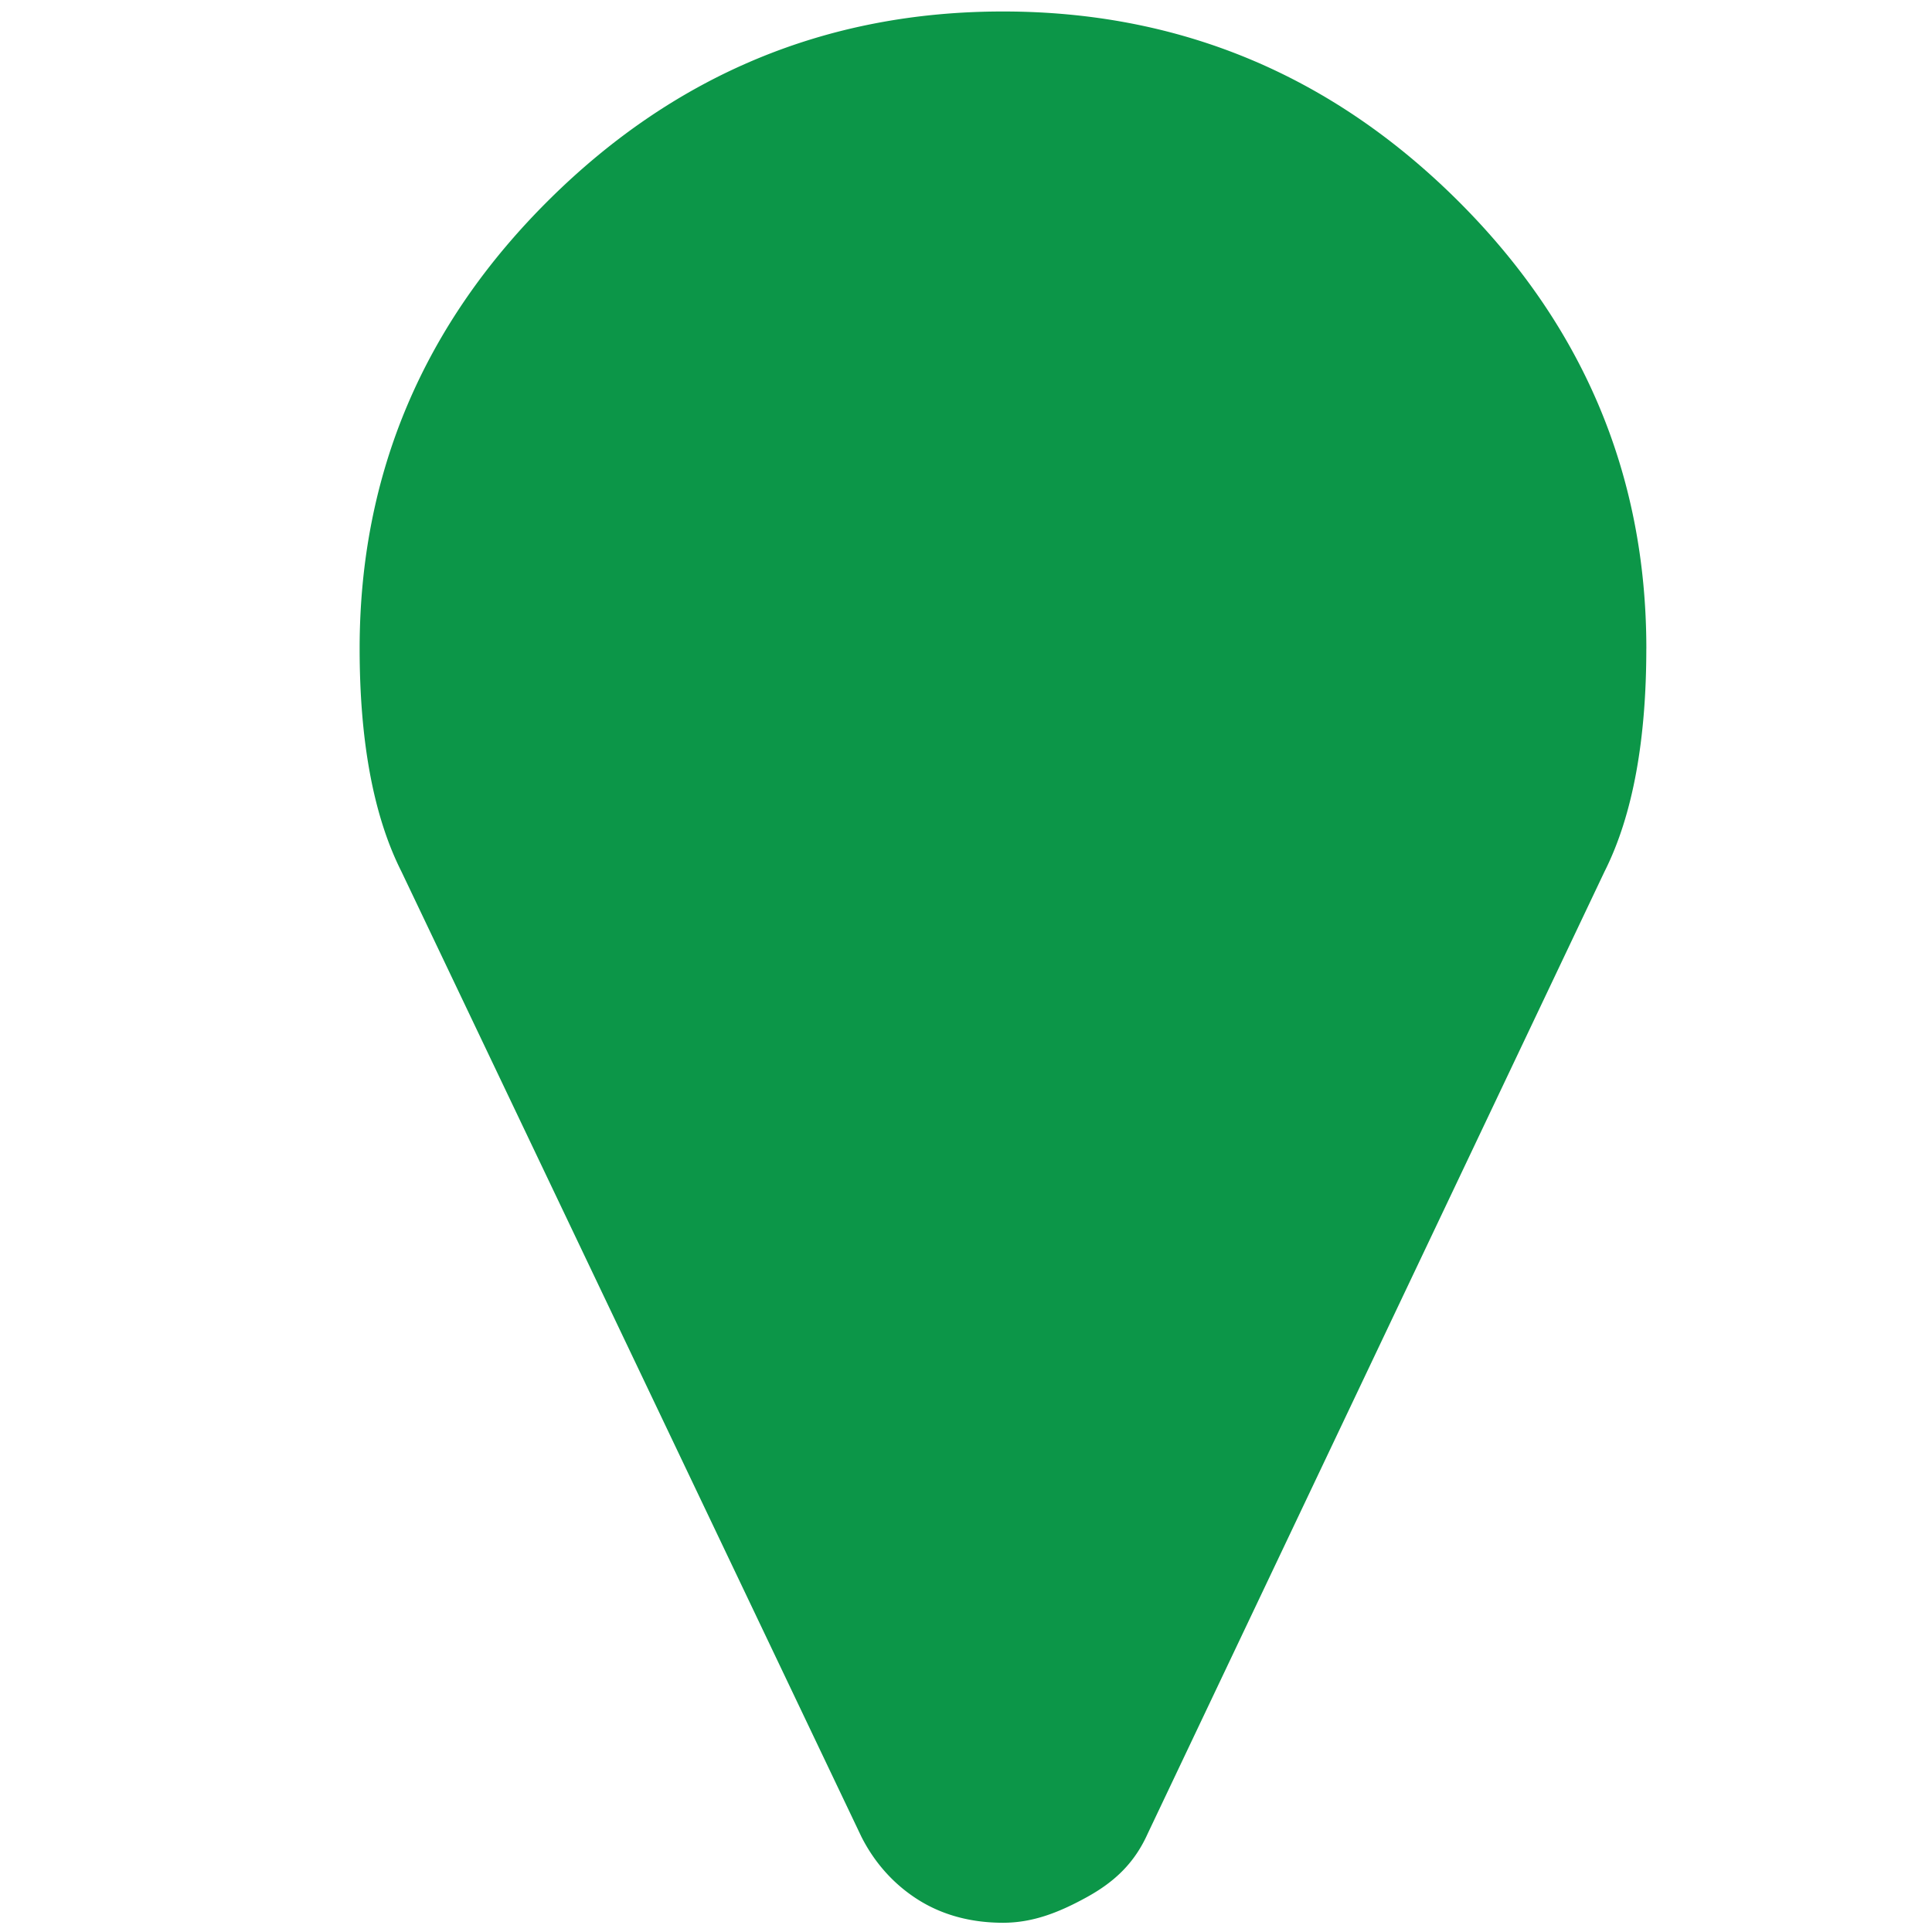 <?xml version="1.0" encoding="UTF-8" standalone="no"?>
<!-- Generator: Adobe Illustrator 19.0.0, SVG Export Plug-In . SVG Version: 6.00 Build 0)  -->

<svg
   version="1.1"
   id="Layer_1"
   x="0px"
   y="0px"
   viewBox="0 0 69 69"
   xml:space="preserve"
   inkscape:version="1.1.2 (0a00cf5339, 2022-02-04)"
   sodipodi:docname="marker_ab_green.svg"
   width="69"
   height="69"
   xmlns:inkscape="http://www.inkscape.org/namespaces/inkscape"
   xmlns:sodipodi="http://sodipodi.sourceforge.net/DTD/sodipodi-0.dtd"
   xmlns="http://www.w3.org/2000/svg"
   xmlns:svg="http://www.w3.org/2000/svg"
   xmlns:rdf="http://www.w3.org/1999/02/22-rdf-syntax-ns#"
   xmlns:cc="http://creativecommons.org/ns#"
   xmlns:dc="http://purl.org/dc/elements/1.1/"><defs
     id="defs9" /><sodipodi:namedview
     pagecolor="#ffffff"
     bordercolor="#666666"
     borderopacity="1"
     objecttolerance="10"
     gridtolerance="10"
     guidetolerance="10"
     inkscape:pageopacity="0"
     inkscape:pageshadow="2"
     inkscape:window-width="1920"
     inkscape:window-height="1025"
     id="namedview7"
     showgrid="false"
     inkscape:zoom="5.6568545"
     inkscape:cx="-24.483571"
     inkscape:cy="28.8146"
     inkscape:window-x="0"
     inkscape:window-y="0"
     inkscape:window-maximized="1"
     inkscape:current-layer="Layer_1"
     inkscape:pagecheckerboard="0" /><style
     type="text/css"
     id="style3">
	.st0{fill:#333333;}
</style><g
     id="XMLID_2_"
     transform="matrix(0.665,0,0,0.665,-11.349,-7.145)"
     style="fill:#0c9648;fill-opacity:1" /><path
     id="path4188"
     style="fill:#0c9648;fill-opacity:1;stroke:none;stroke-width:1.75"
     d="M 48.48,23.487 A 12.298,12.179 0 0 1 36.182,35.665 12.298,12.179 0 0 1 23.884,23.487 12.298,12.179 0 0 1 36.182,11.308 12.298,12.179 0 0 1 48.48,23.487 Z m -1.171,-0.323 c 0,-3.185 -1.149,-5.802 -3.332,-8.078 -2.183,-2.275 -4.94,-3.299 -8.157,-3.299 -3.217,0 -5.859,1.138 -8.157,3.299 -2.298,2.162 -3.332,4.892 -3.332,8.078 0,3.185 1.149,5.802 3.332,8.078 2.183,2.275 4.94,3.299 8.157,3.299 3.217,0 5.859,-1.138 8.157,-3.299 2.298,-2.162 3.332,-4.892 3.332,-8.078 z m 11.488,0 c 0,3.185 -0.46,5.916 -1.493,7.964 L 40.99,65.485 c -0.46,1.024 -1.149,1.707 -2.183,2.275 -1.034,0.569 -1.953,0.91 -2.987,0.91 -1.034,0 -2.068,-0.228 -2.987,-0.796 -0.919,-0.569 -1.608,-1.365 -2.068,-2.275 L 14.337,31.127 c -1.034,-2.048 -1.493,-4.778 -1.493,-7.964 0,-6.257 2.298,-11.604 6.778,-16.041 4.48,-4.437 9.88,-6.712 16.199,-6.712 6.319,0 11.718,2.275 16.199,6.712 4.48,4.437 6.778,9.784 6.778,16.041 z"
     inkscape:connector-curvature="0" /></svg>
